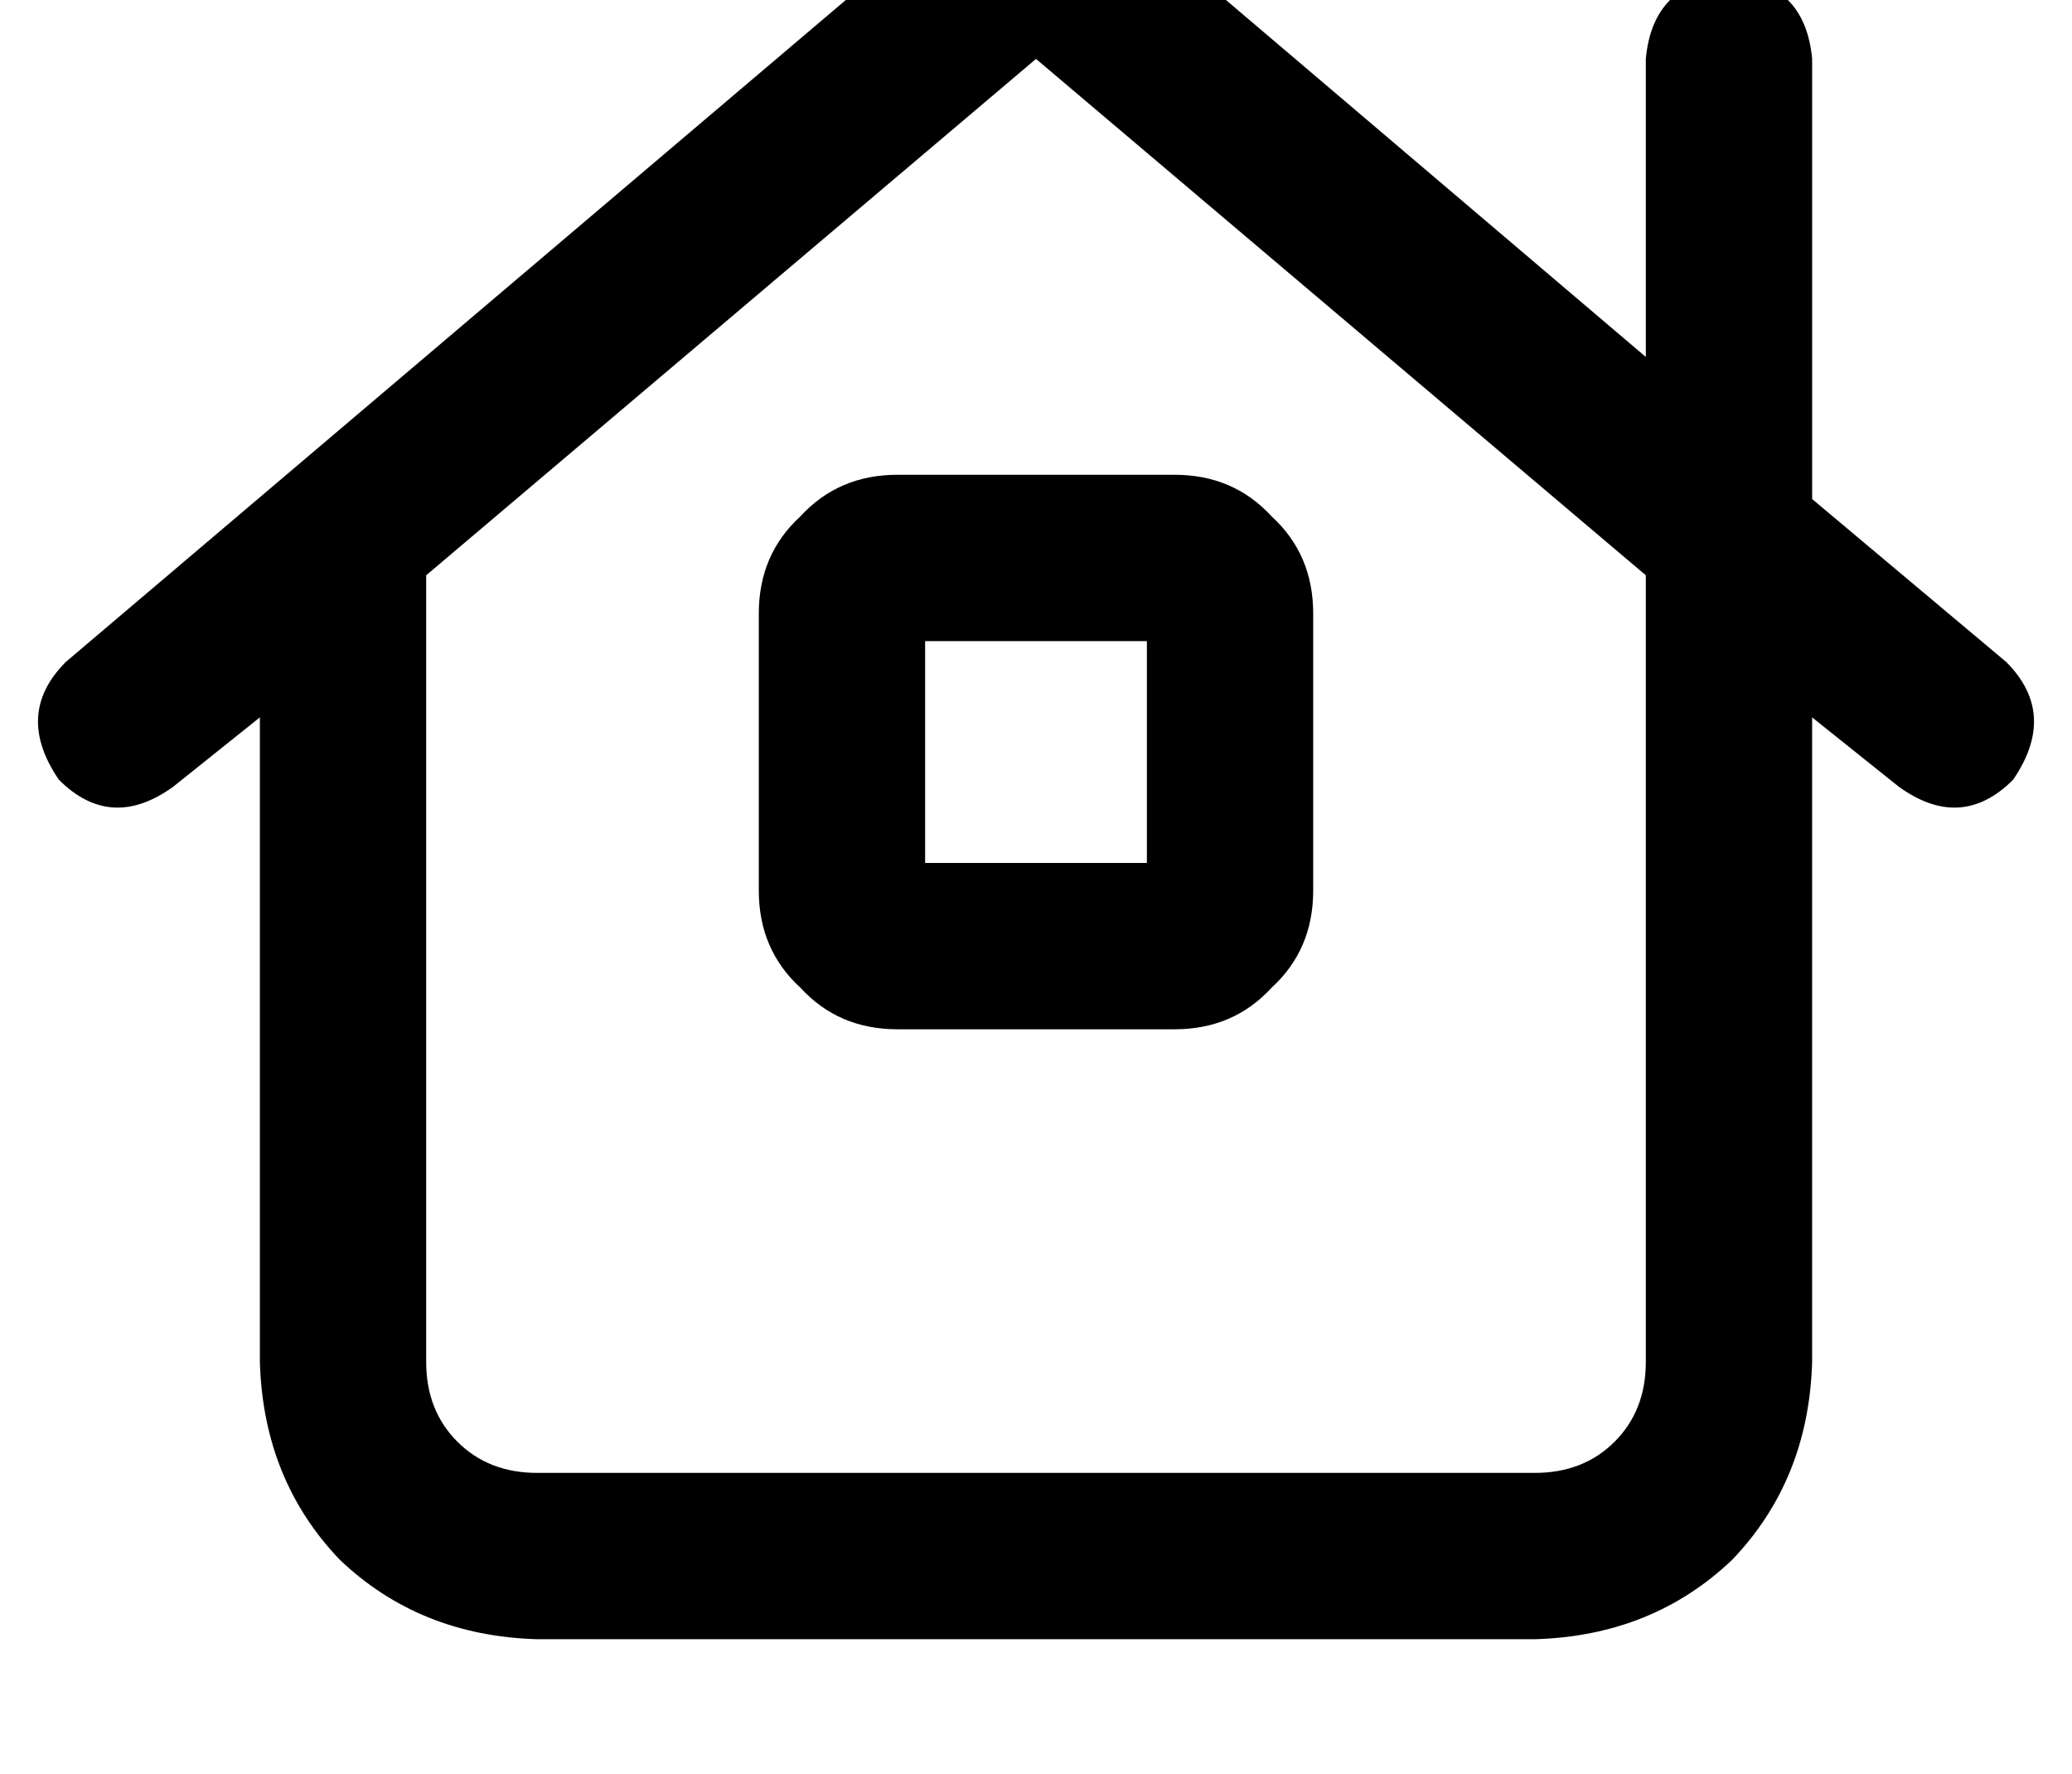 <?xml version="1.0" standalone="no"?>
<!DOCTYPE svg PUBLIC "-//W3C//DTD SVG 1.1//EN" "http://www.w3.org/Graphics/SVG/1.1/DTD/svg11.dtd" >
<svg xmlns="http://www.w3.org/2000/svg" xmlns:xlink="http://www.w3.org/1999/xlink" version="1.1" viewBox="-11 0 598 512">
   <path fill="currentColor"
d="M304 -33q-16 -12 -32 0l-264 224v0q-15 15 -2 34q15 15 33 2l25 -20v0v186v0q1 34 23 57q23 22 57 23h288v0q34 -1 57 -23q22 -23 23 -57v-186v0l25 20v0q18 13 33 -2q13 -19 -2 -34l-56 -47v0v-127v0q-2 -22 -24 -24q-22 2 -24 24v86v0l-160 -136v0zM464 166v227v-227
v227q0 14 -9 23t-23 9h-288v0q-14 0 -23 -9t-9 -23v-227v0l176 -149v0l176 149v0zM256 249v-64v64v-64h64v0v64v0h-64v0zM208 177v80v-80v80q0 17 12 28q11 12 28 12h80v0q17 0 28 -12q12 -11 12 -28v-80v0q0 -17 -12 -28q-11 -12 -28 -12h-80v0q-17 0 -28 12q-12 11 -12 28
v0z" />
</svg>

